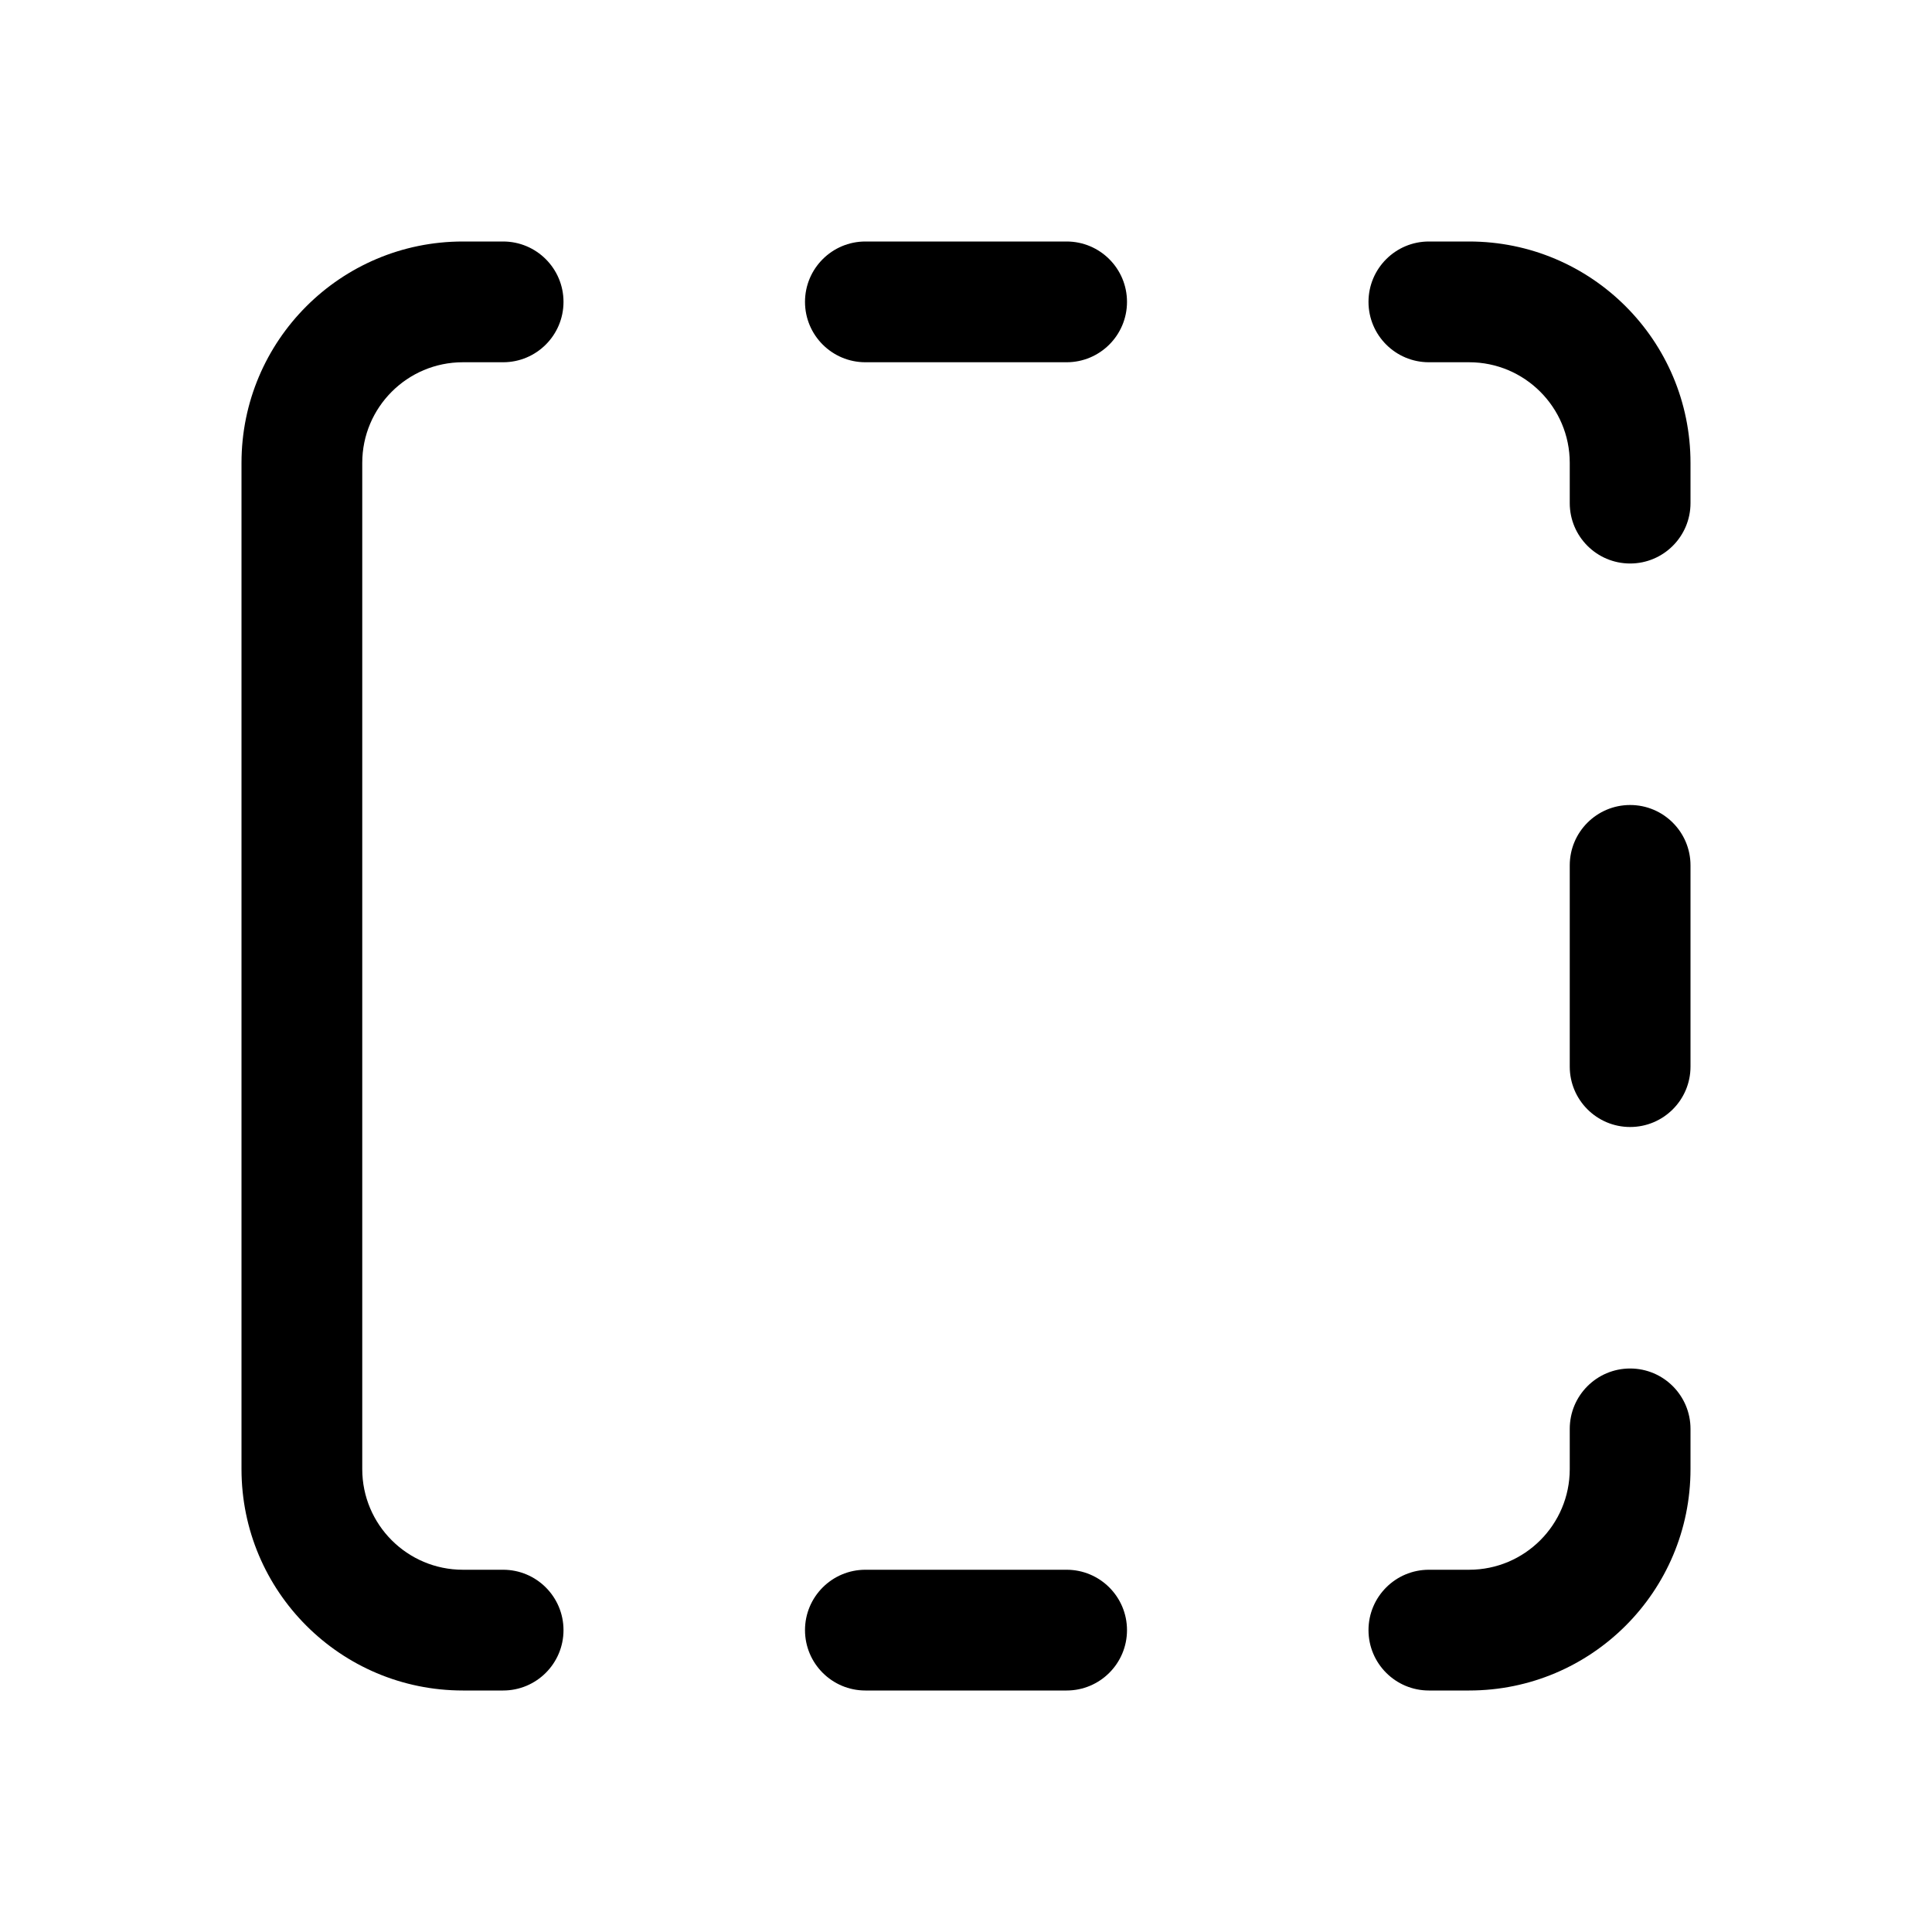 <svg viewBox="0 0 24 24" fill="none" xmlns="http://www.w3.org/2000/svg"><path d="M6.25 3C6.664 3 7 3.336 7 3.75C7 4.164 6.664 4.5 6.25 4.5H5.75C5.06 4.5 4.5 5.06 4.5 5.75V18.25C4.5 18.94 5.06 19.5 5.75 19.5H6.25C6.664 19.5 7 19.836 7 20.25C7 20.664 6.664 21 6.25 21H5.75C4.231 21 3 19.769 3 18.25V5.75C3 4.231 4.231 3 5.75 3H6.25Z" fill="currentColor"/><path d="M13.25 4.5C13.664 4.5 14 4.164 14 3.75C14 3.336 13.664 3 13.25 3H10.75C10.336 3 10 3.336 10 3.75C10 4.164 10.336 4.5 10.75 4.5L13.25 4.5Z" fill="currentColor"/><path d="M19.5 10.75C19.5 10.336 19.836 10 20.25 10C20.664 10 21 10.336 21 10.75V13.25C21 13.664 20.664 14 20.25 14C19.836 14 19.5 13.664 19.5 13.25V10.75Z" fill="currentColor"/><path d="M14 20.25C14 20.664 13.664 21 13.25 21H10.75C10.336 21 10 20.664 10 20.25C10 19.836 10.336 19.5 10.75 19.5H13.25C13.664 19.5 14 19.836 14 20.25Z" fill="currentColor"/><path d="M17.75 3C17.336 3 17 3.336 17 3.75C17 4.164 17.336 4.5 17.75 4.5H18.25C18.94 4.5 19.5 5.06 19.5 5.75V6.25C19.5 6.664 19.836 7 20.25 7C20.664 7 21 6.664 21 6.25V5.75C21 4.231 19.769 3 18.25 3H17.75Z" fill="currentColor"/><path d="M17 20.25C17 20.664 17.336 21 17.75 21H18.25C19.769 21 21 19.769 21 18.25V17.75C21 17.336 20.664 17 20.25 17C19.836 17 19.5 17.336 19.5 17.75V18.25C19.5 18.94 18.94 19.5 18.25 19.5H17.75C17.336 19.5 17 19.836 17 20.25Z" fill="currentColor"/></svg>